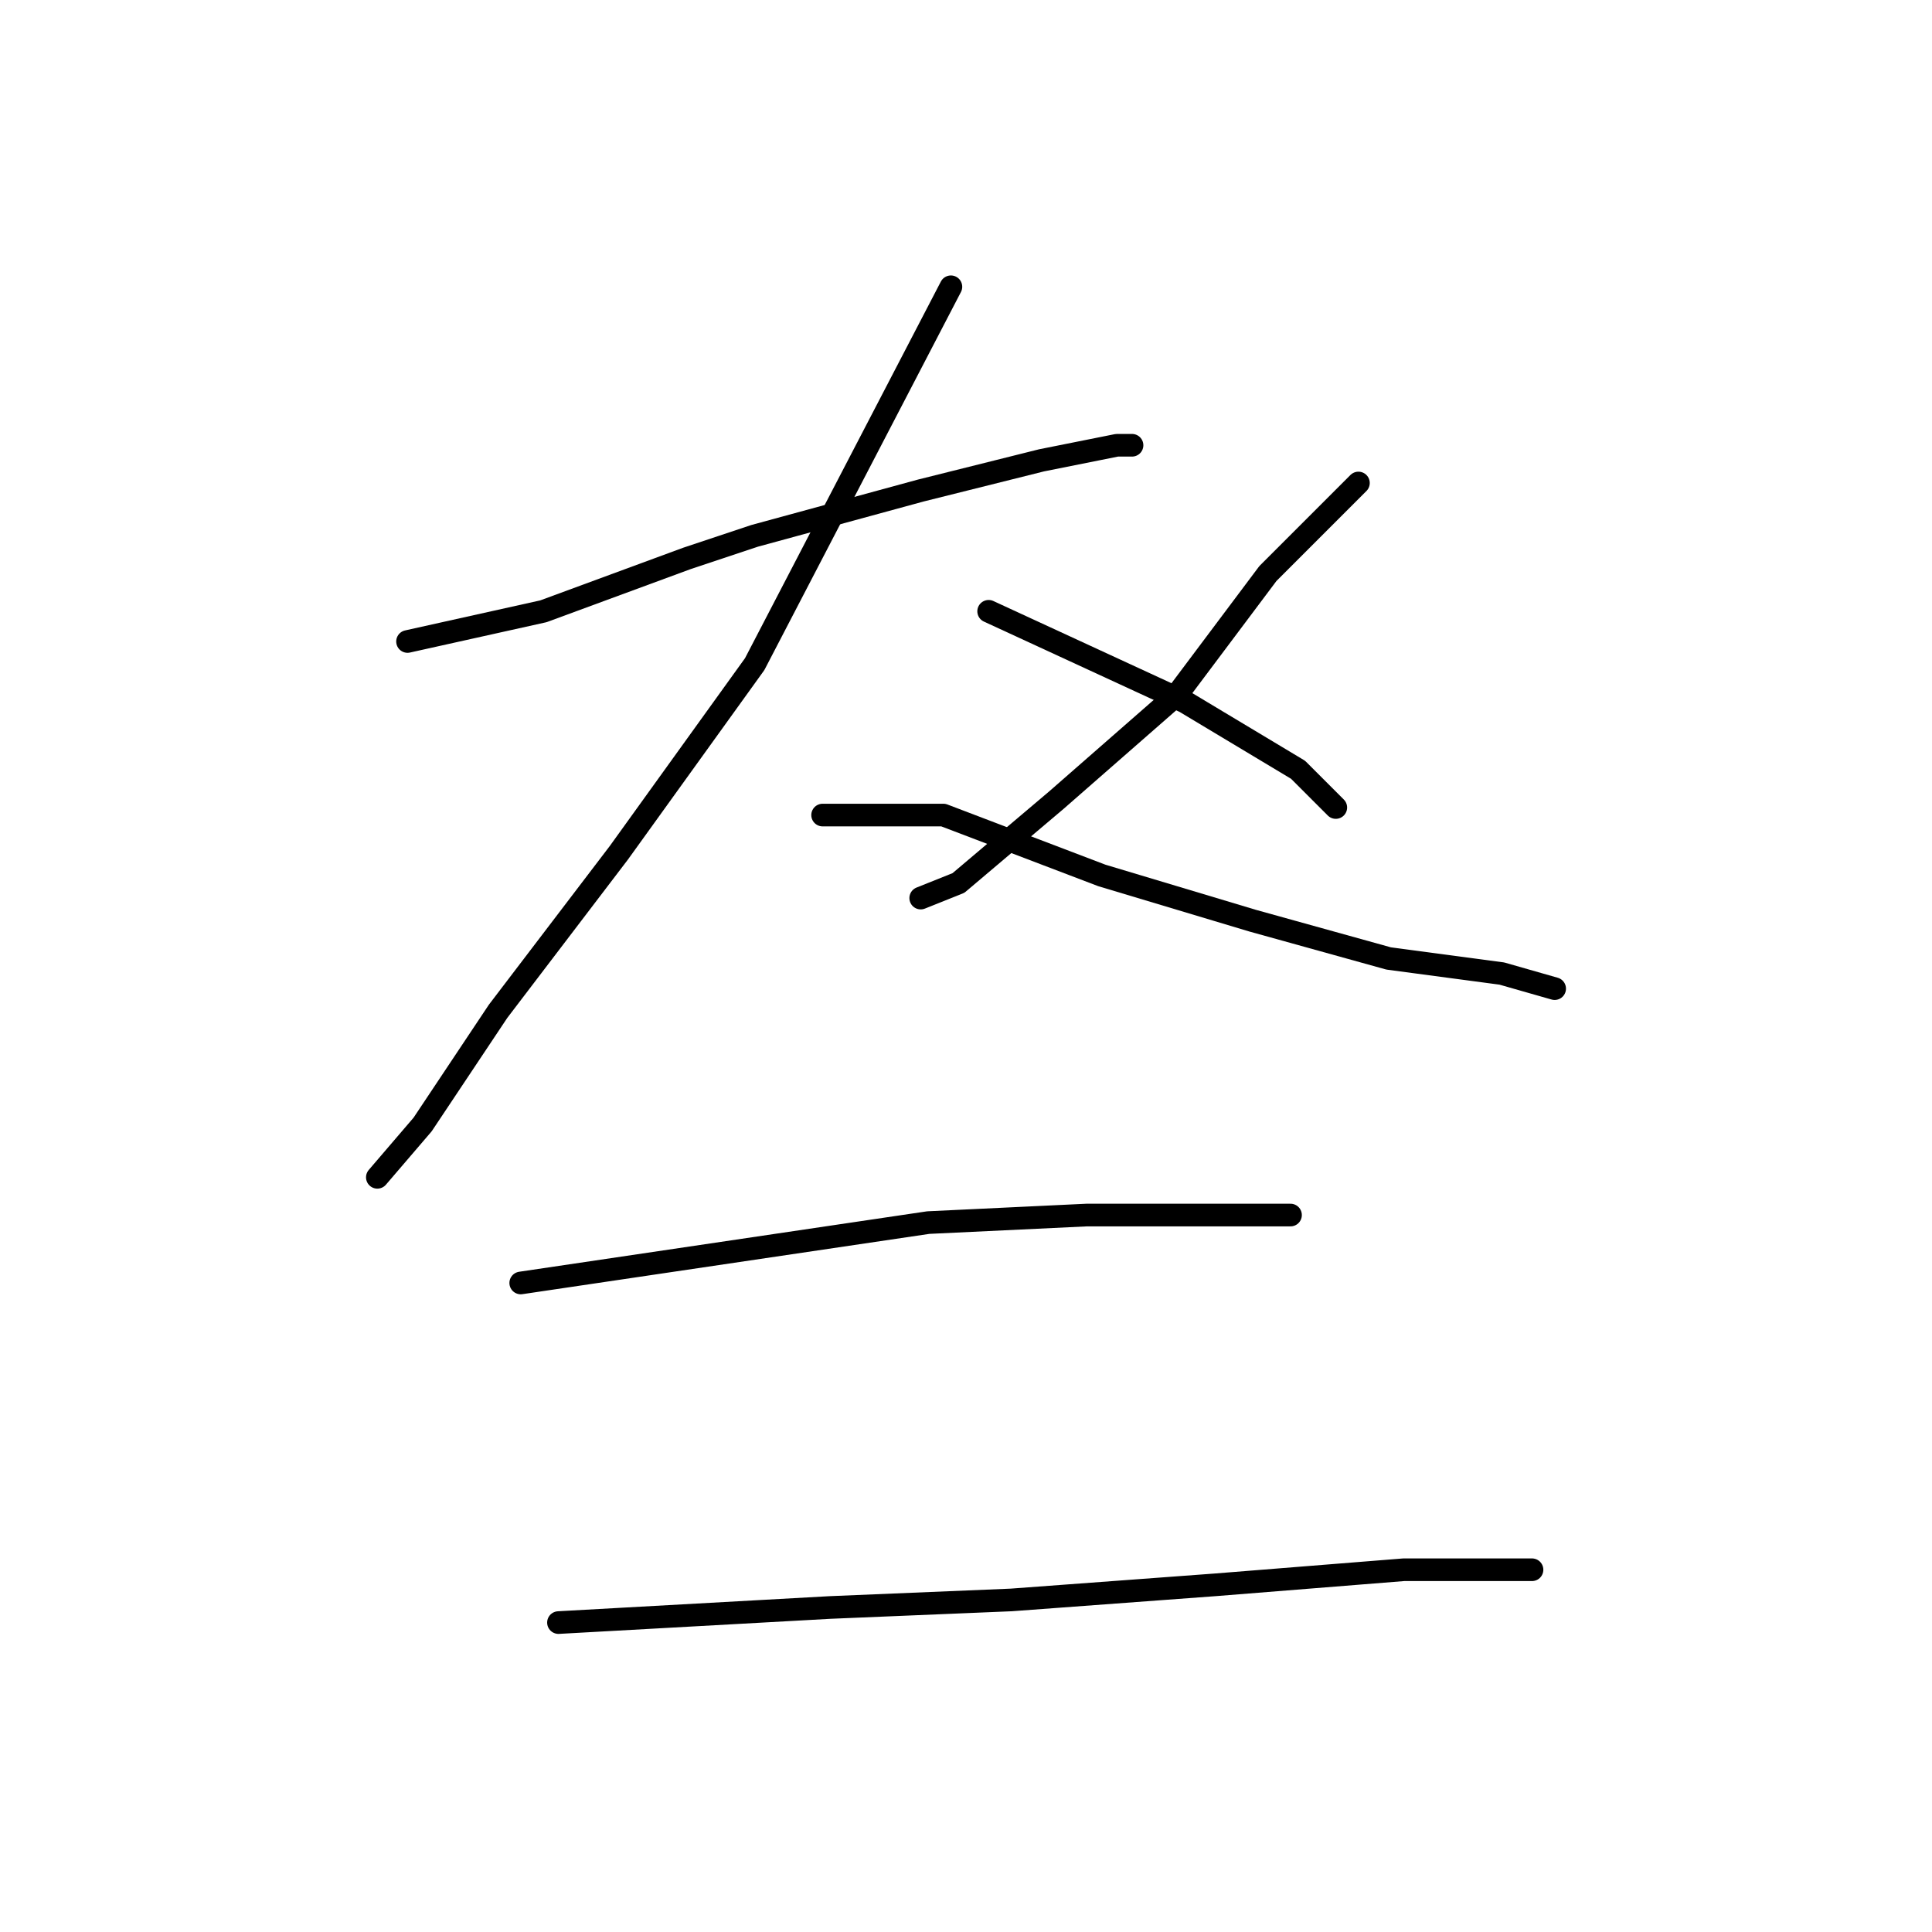 <?xml version="1.0" standalone="no"?>
    <svg width="256" height="256" xmlns="http://www.w3.org/2000/svg" version="1.1">
    <polyline stroke="black" stroke-width="3" stroke-linecap="round" fill="transparent" stroke-linejoin="round" points="54 85 63 83 72 81 91 74 100 71 122 65 138 61 148 59 150 59 150 59 " />
        <polyline stroke="black" stroke-width="3" stroke-linecap="round" fill="transparent" stroke-linejoin="round" points="126 38 113 63 100 88 82 113 66 134 56 149 50 156 50 156 " />
        <polyline stroke="black" stroke-width="3" stroke-linecap="round" fill="transparent" stroke-linejoin="round" points="109 108 117 108 125 108 146 116 166 122 184 127 199 129 206 131 206 131 " />
        <polyline stroke="black" stroke-width="3" stroke-linecap="round" fill="transparent" stroke-linejoin="round" points="180 64 174 70 168 76 156 92 140 106 127 117 122 119 122 119 " />
        <polyline stroke="black" stroke-width="3" stroke-linecap="round" fill="transparent" stroke-linejoin="round" points="131 81 144 87 157 93 172 102 177 107 177 107 " />
        <polyline stroke="black" stroke-width="3" stroke-linecap="round" fill="transparent" stroke-linejoin="round" points="69 170 96 166 123 162 144 161 159 161 166 161 171 161 171 161 " />
        <polyline stroke="black" stroke-width="3" stroke-linecap="round" fill="transparent" stroke-linejoin="round" points="74 215 92 214 110 213 134 212 161 210 186 208 203 208 203 208 " />
        </svg>